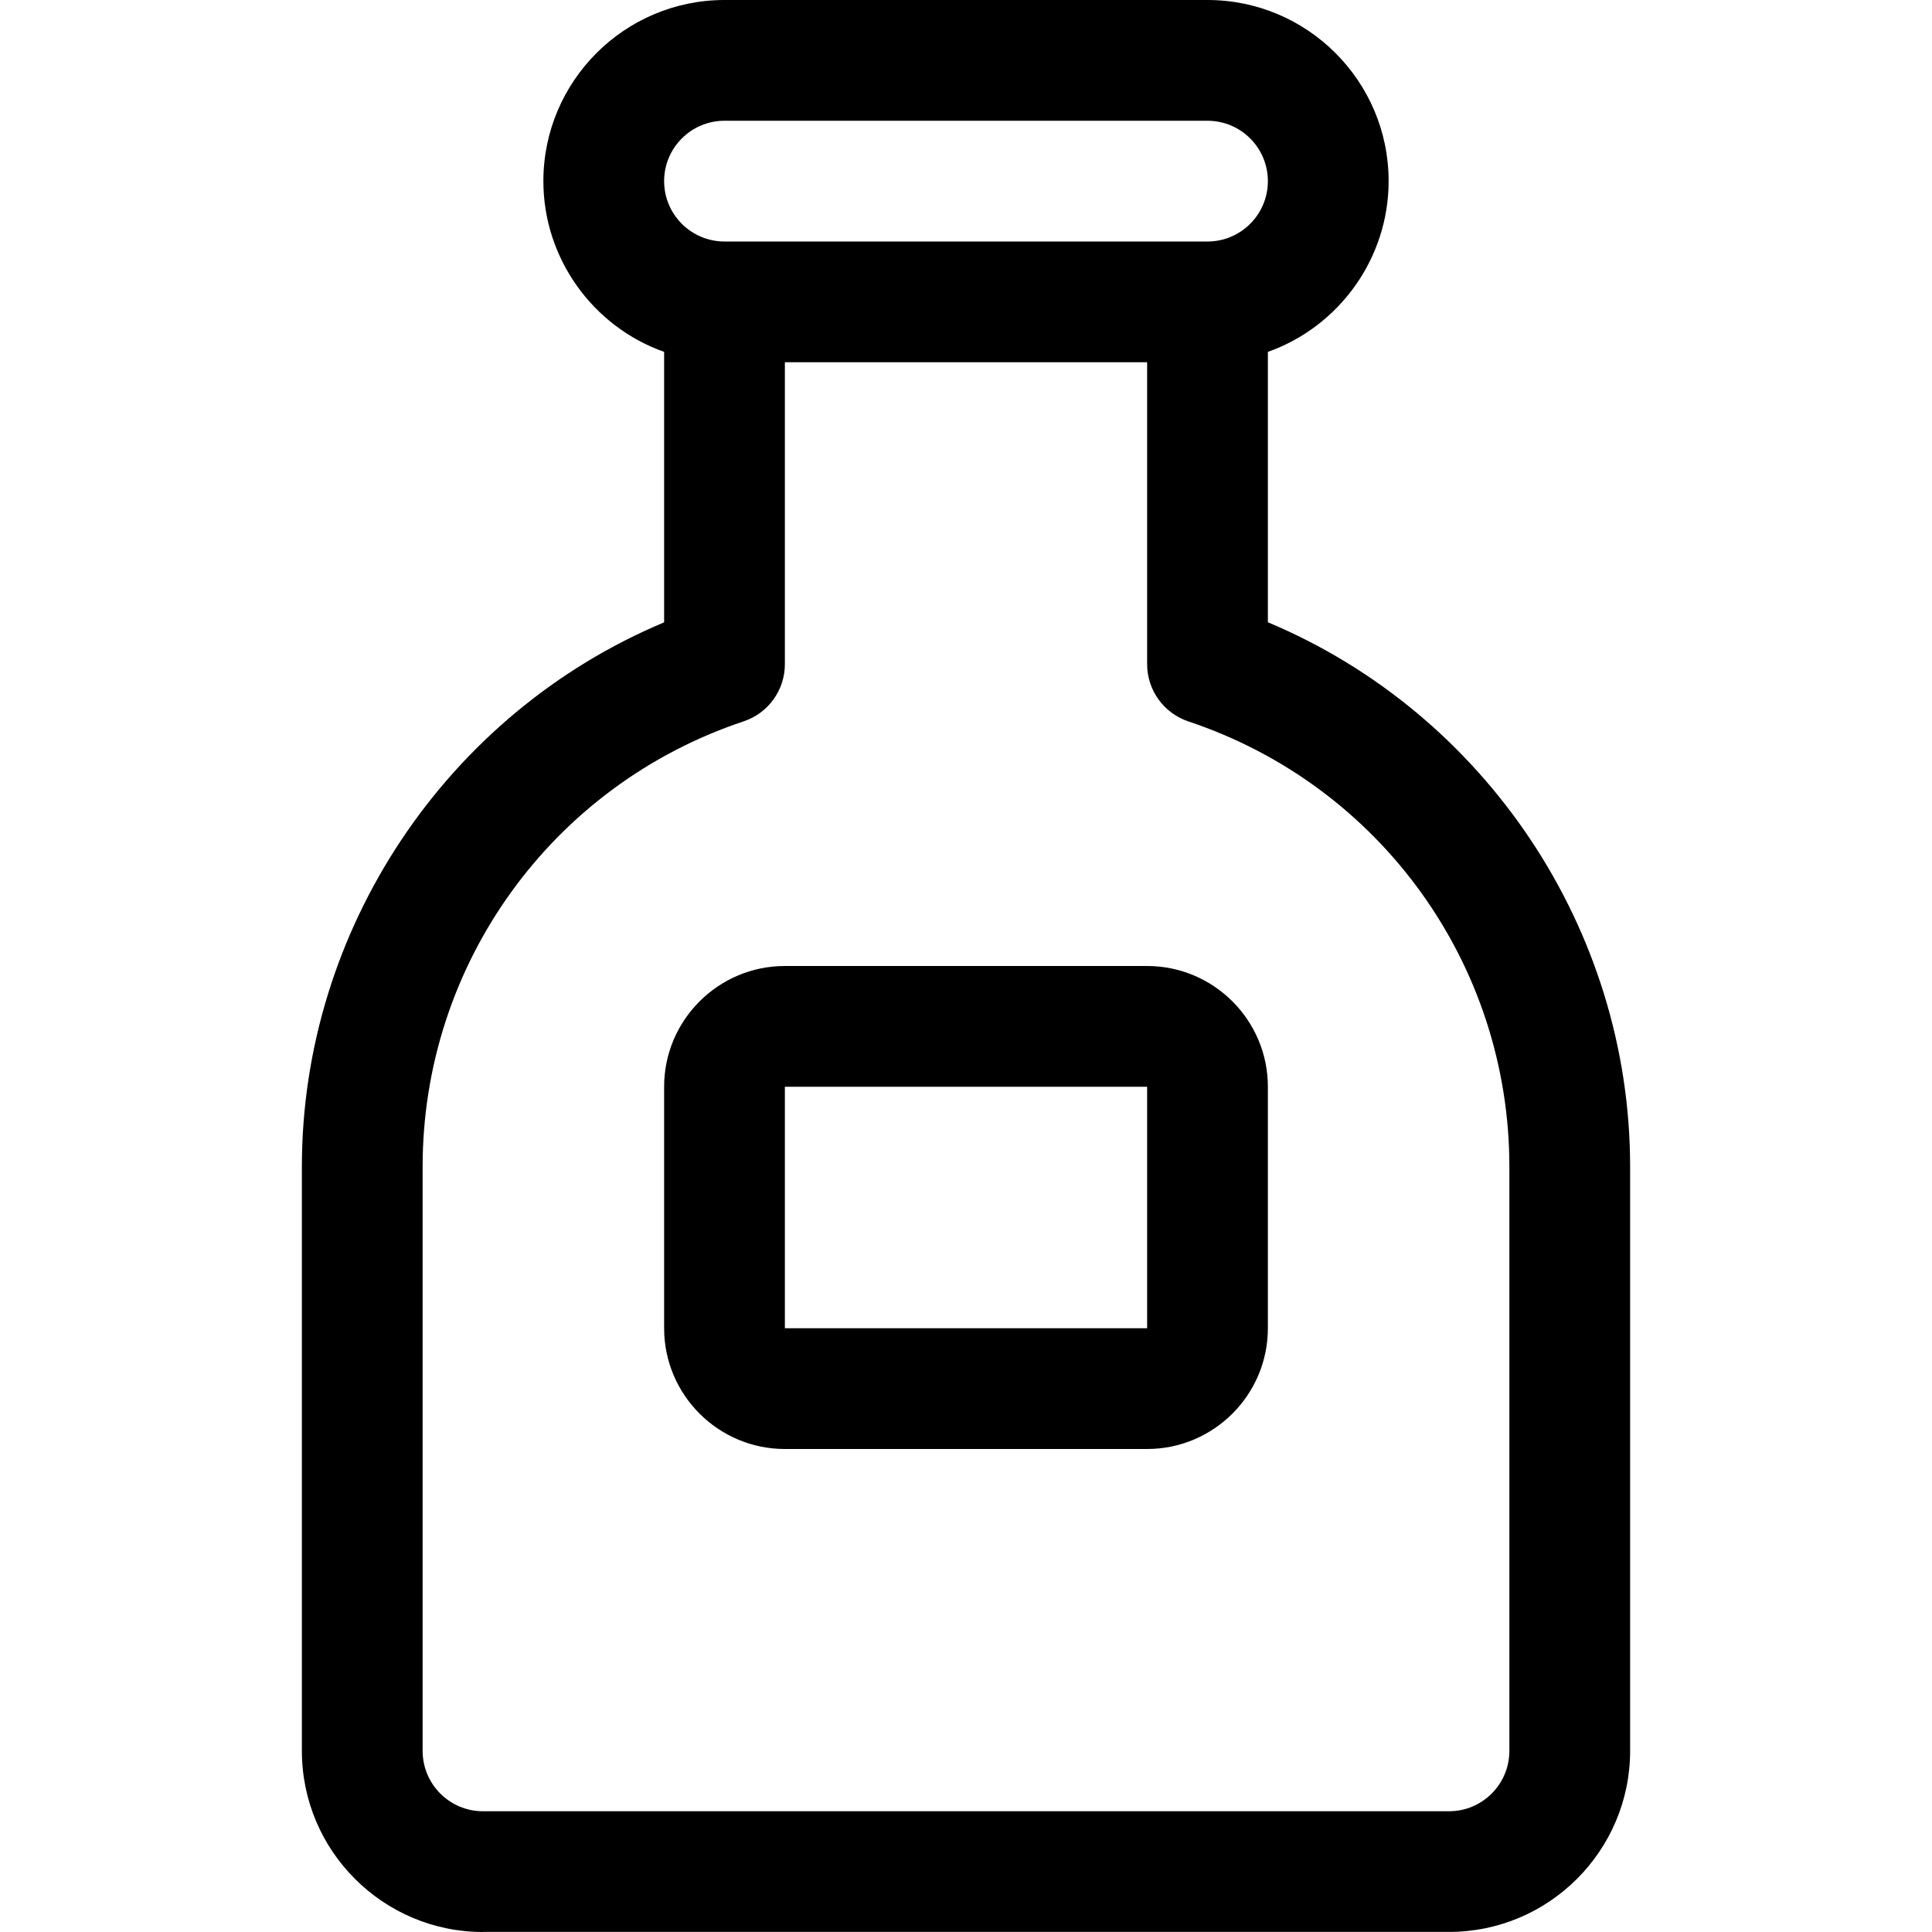 <?xml version="1.0" encoding="utf-8"?>
<!-- Generator: Adobe Illustrator 22.1.0, SVG Export Plug-In . SVG Version: 6.00 Build 0)  -->
<svg version="1.1" id="Regular" xmlns="http://www.w3.org/2000/svg" xmlns:xlink="http://www.w3.org/1999/xlink" x="0px" y="0px"
	 viewBox="0 0 24 24" style="enable-background:new 0 0 24 24;" xml:space="preserve">
<title>soft-drinks-milk</title>
<g>
	<path d="M6,24c-1.241,0-2.25-1.009-2.25-2.25v-7.257c0-2.946,1.798-5.63,4.5-6.762V4.371C7.365,4.058,6.75,3.21,6.75,2.25
		C6.75,1.009,7.759,0,9,0h6c1.241,0,2.25,1.009,2.25,2.25c0,0.96-0.615,1.808-1.5,2.121v3.359c2.702,1.132,4.5,3.816,4.5,6.762
		v7.257c0,1.241-1.009,2.25-2.25,2.25H6z M9.75,8.25c0,0.323-0.206,0.609-0.513,0.711C6.853,9.757,5.25,11.98,5.25,14.493v7.257
		c0,0.414,0.336,0.75,0.75,0.75h12c0.414,0,0.75-0.336,0.75-0.75v-7.257c0-2.513-1.603-4.736-3.987-5.531
		C14.456,8.859,14.25,8.573,14.25,8.25V4.5h-4.5V8.25z M9,1.5c-0.414,0-0.75,0.336-0.75,0.75S8.586,3,9,3h6
		c0.414,0,0.75-0.336,0.75-0.75S15.414,1.5,15,1.5H9z"/>
	<path d="M9.75,18c-0.827,0-1.5-0.673-1.5-1.5v-3c0-0.827,0.673-1.5,1.5-1.5h4.5c0.827,0,1.5,0.673,1.5,1.5v3
		c0,0.827-0.673,1.5-1.5,1.5H9.75z M9.75,16.5h4.5v-3h-4.5V16.5z"/>
</g>
</svg>
